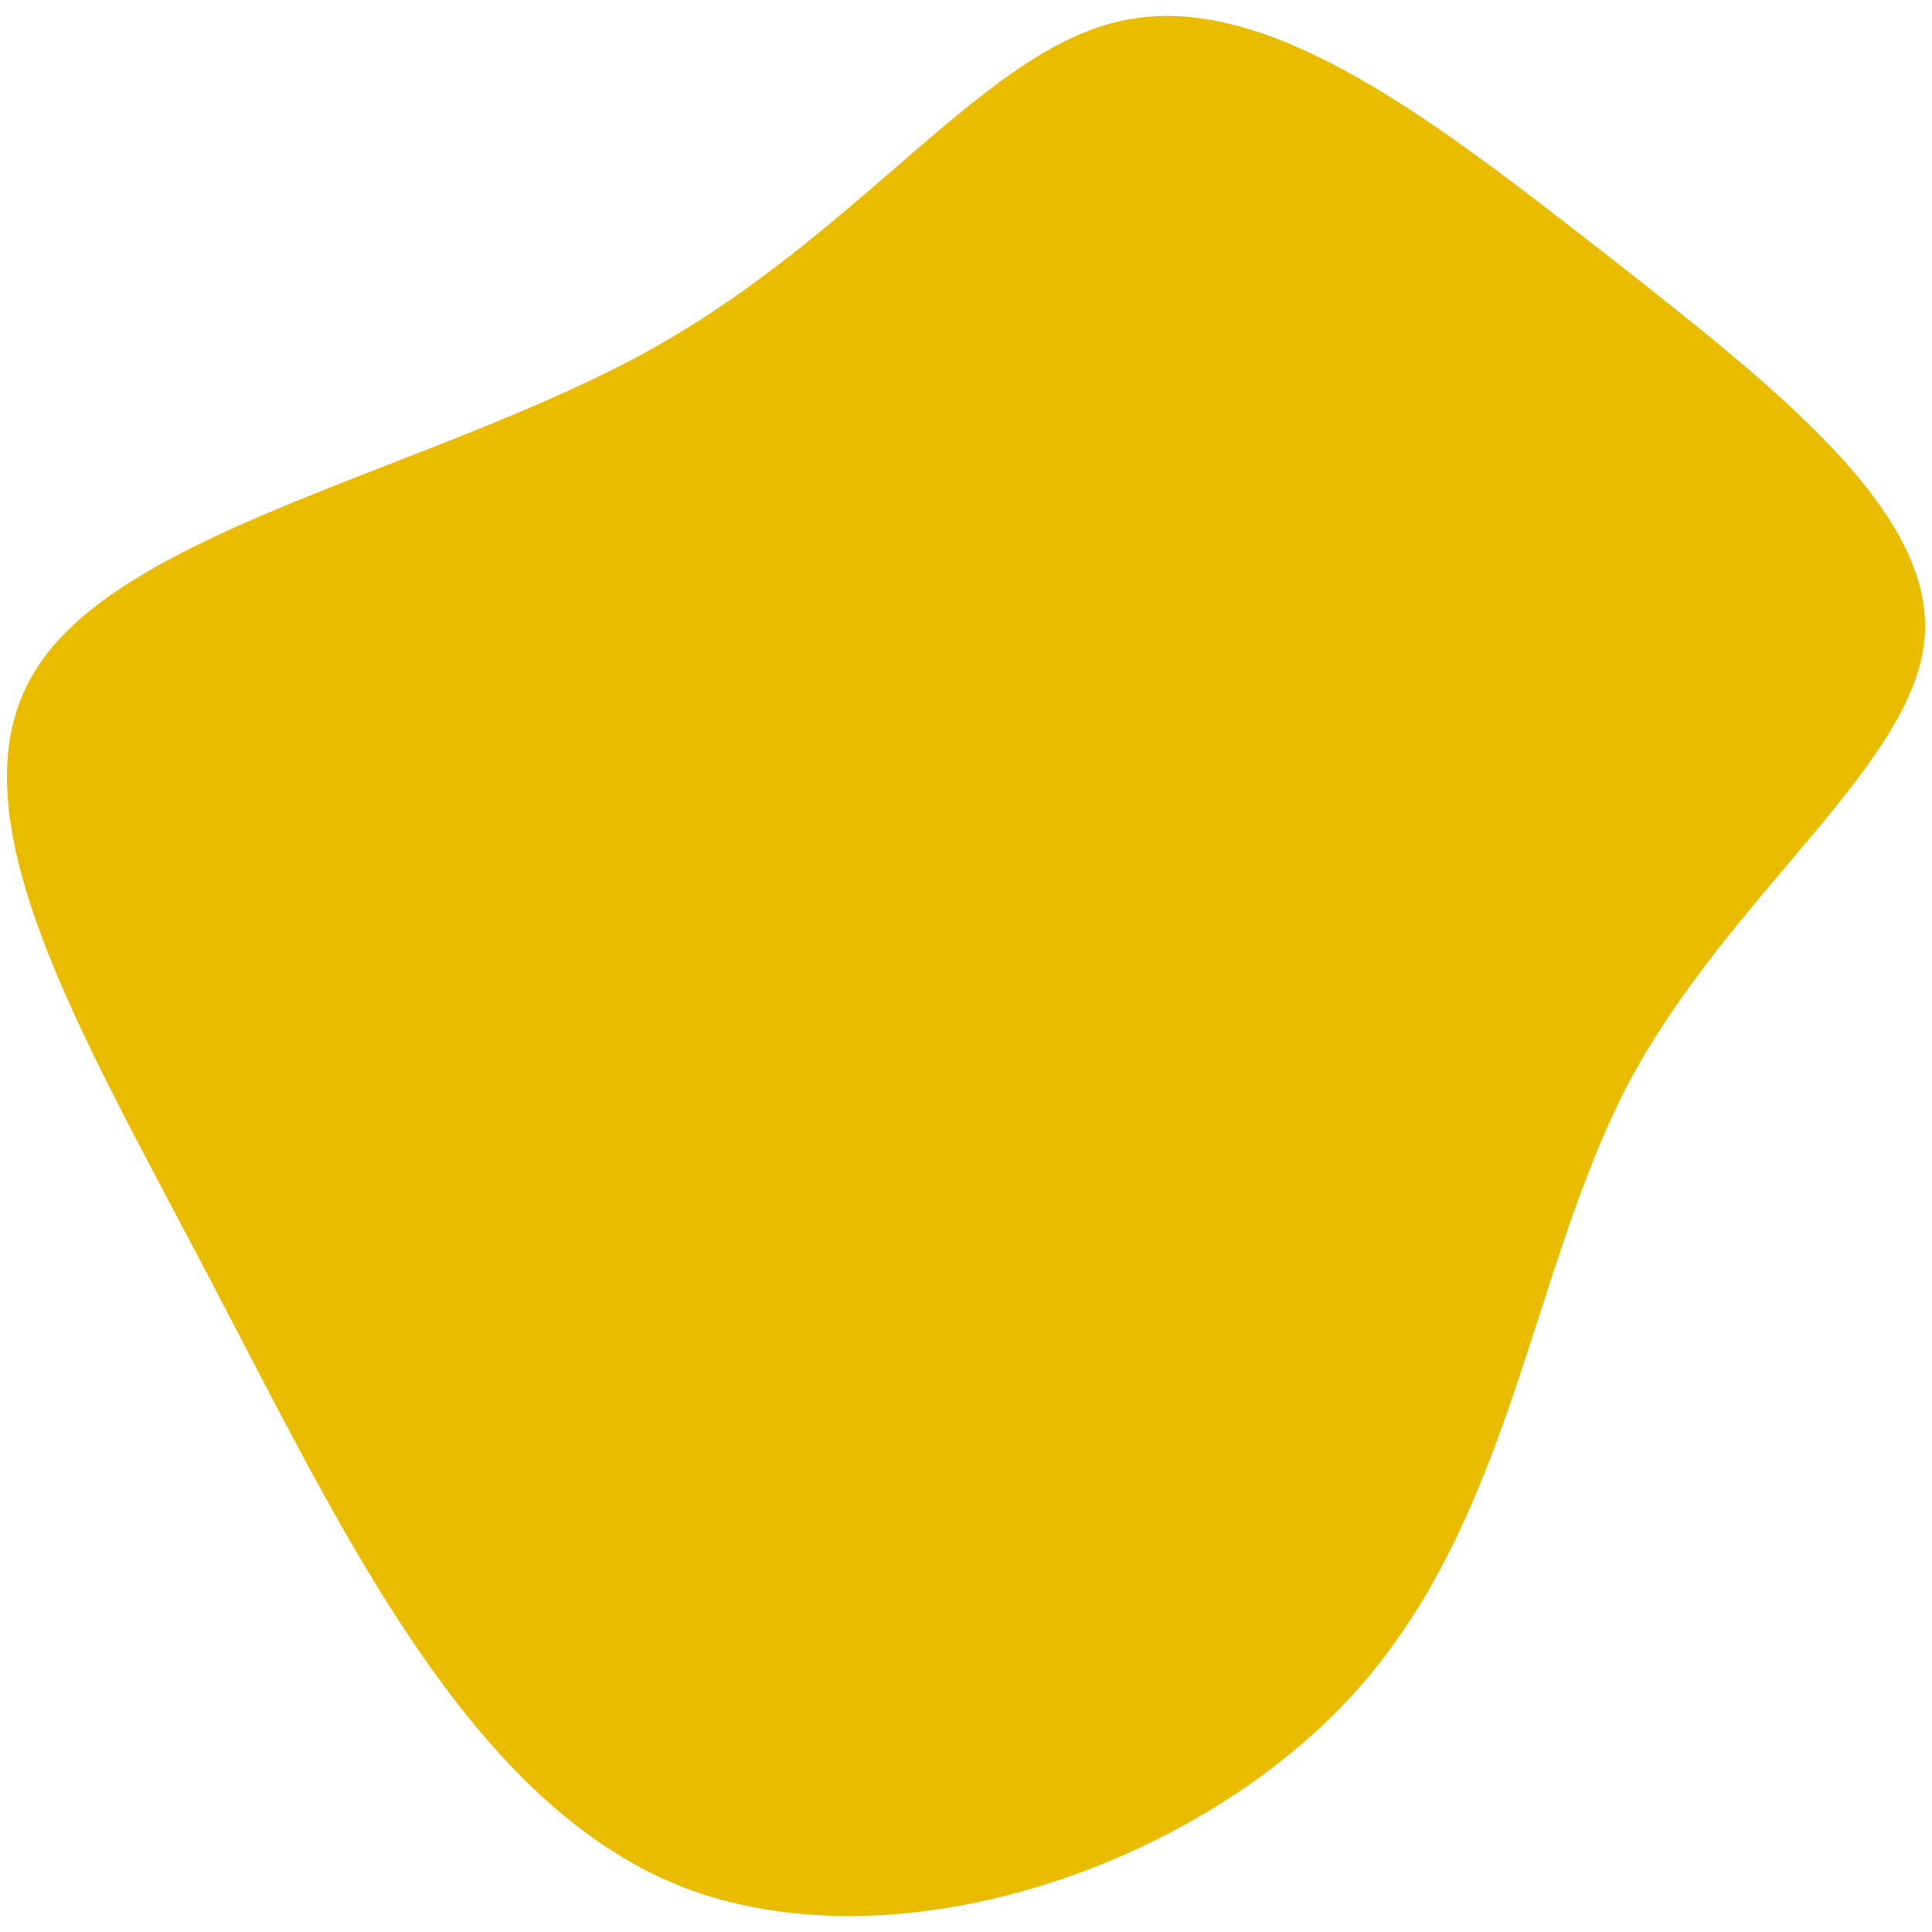<?xml version="1.0" encoding="UTF-8" standalone="no" ?>
<!DOCTYPE svg PUBLIC "-//W3C//DTD SVG 1.1//EN" "http://www.w3.org/Graphics/SVG/1.1/DTD/svg11.dtd">
<svg xmlns="http://www.w3.org/2000/svg" xmlns:xlink="http://www.w3.org/1999/xlink" version="1.1" width="1080" height="1080" viewBox="0 0 1080 1080" xml:space="preserve">
<desc>Created with Fabric.js 5.2.4</desc>
<defs>
</defs>
<rect x="0" y="0" width="100%" height="100%" fill="transparent"></rect>
<g transform="matrix(1 0 0 1 540 540)" id="c7f3c751-eb21-4629-8cd8-5319b4c419f9"  >
<rect style="stroke: none; stroke-width: 1; stroke-dasharray: none; stroke-linecap: butt; stroke-dashoffset: 0; stroke-linejoin: miter; stroke-miterlimit: 4; fill: rgb(255,255,255); fill-rule: nonzero; opacity: 1; visibility: hidden;" vector-effect="non-scaling-stroke"  x="-540" y="-540" rx="0" ry="0" width="1080" height="1080" />
</g>
<g transform="matrix(1 0 0 1 540 540)" id="af6c76ab-32f9-436a-ae23-2e9344ab7dfd"  >
</g>
<g transform="matrix(10.82 0 0 9.78 540 540)" id="a66d62e5-1eae-4324-8c91-21bcb20aa4d3"  >
<path style="stroke: rgb(0,0,0); stroke-width: 0; stroke-dasharray: none; stroke-linecap: butt; stroke-dashoffset: 0; stroke-linejoin: miter; stroke-miterlimit: 4; fill: rgb(234,188,0); fill-rule: nonzero; opacity: 1;" vector-effect="non-scaling-stroke"  transform=" translate(7.23, -9.81)" d="M 25.8 -30.9 C 34.3 -23.5 42.8 -16.3 42.3 -9 C 41.8 -1.7 32.2 5.7 27 16.5 C 21.9 27.3 21 41.4 12.8 51.4 C 4.6 61.4 -11 67.2 -22 62.4 C -33 57.5 -39.5 42 -46.2 27.9 C -52.9 13.7 -59.9 1 -55.3 -7.1 C -50.8 -15.2 -34.6 -18.6 -23.4 -25.5 C -12.3 -32.4 -6.1 -42.9 1.2 -44.3 C 8.6 -45.8 17.2 -38.3 25.8 -30.9 Z" stroke-linecap="round" />
</g>
</svg>